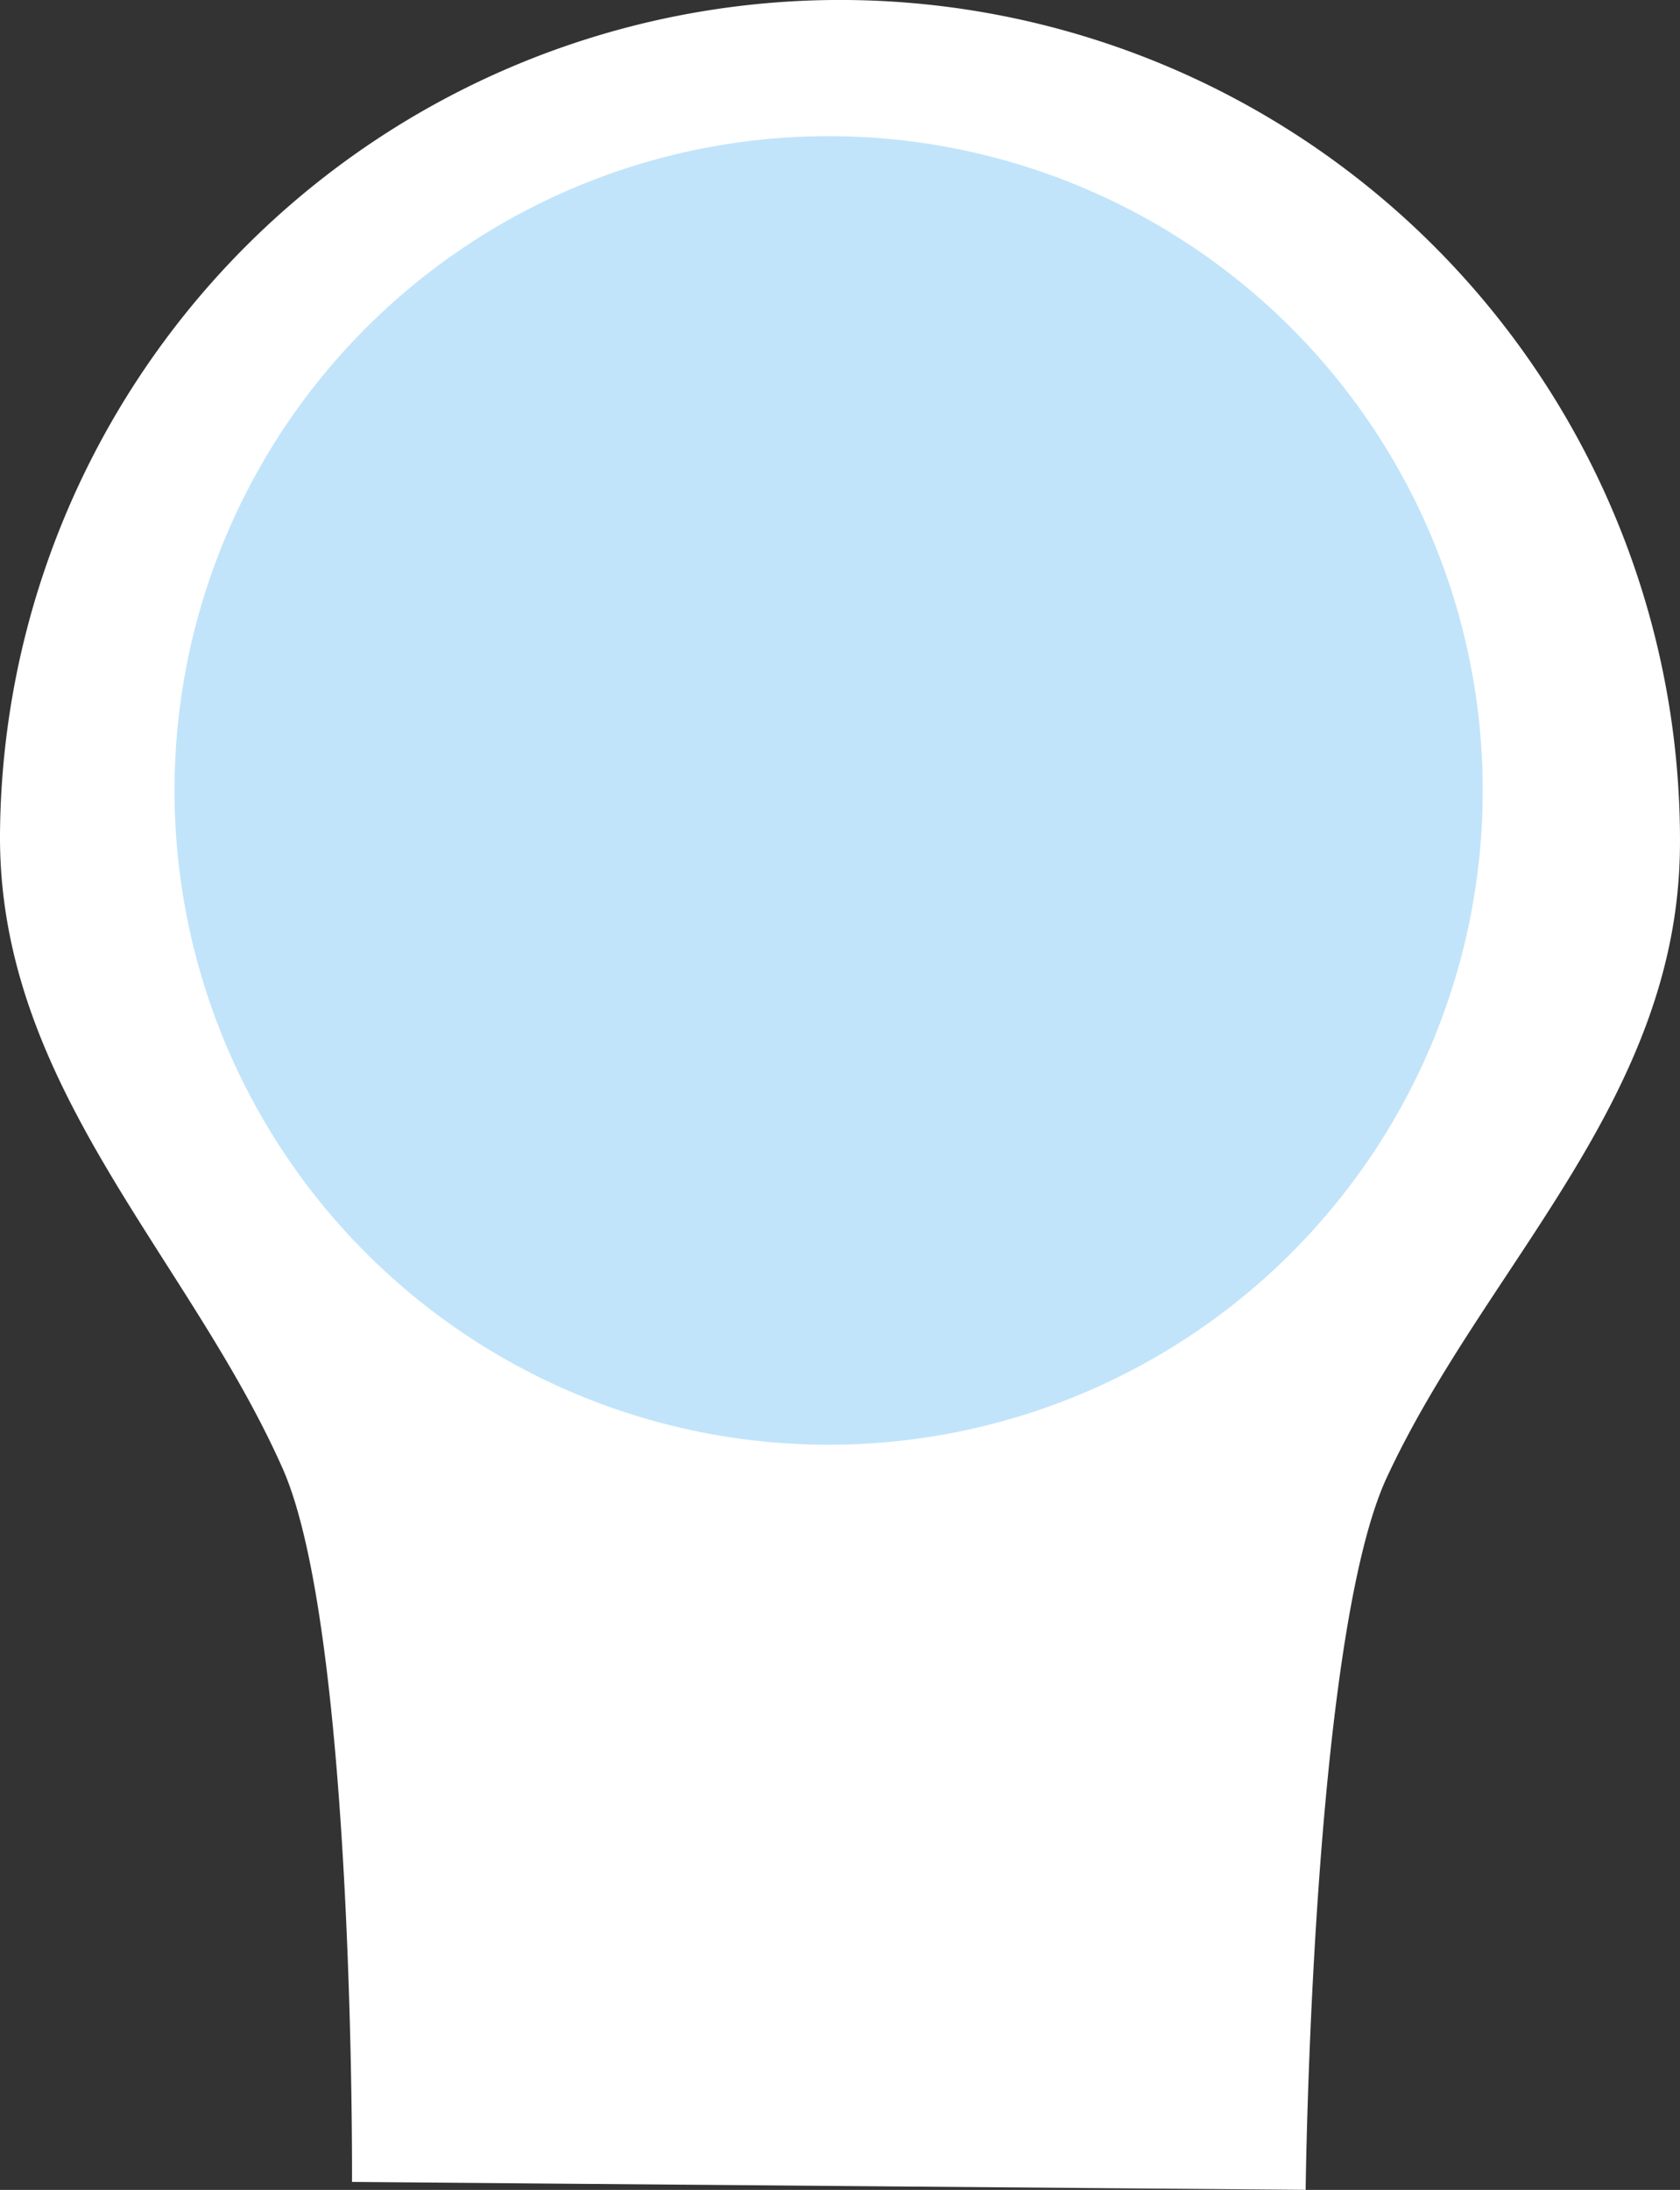 <svg xmlns="http://www.w3.org/2000/svg" width="182.332" height="237.603" viewBox="0 0 182.332 237.603">
  <rect x="0" y="0" width="182.332" height="237.603" fill="#333333" stroke="none"/>
  <g id="Grupo_930106" data-name="Grupo 930106" transform="translate(-691.669 -345.3)">
    <path id="Trazado_741370" data-name="Trazado 741370" d="M334.719,107.423A91.166,91.166,0,0,0,152.392,105.9c-.227,27.395,20.354,45.7,30.67,68.92,7.86,17.684,7.534,77.419,7.534,77.419l103.5.859s.656-59.73,8.8-77.28c10.7-23.043,31.59-41,31.821-68.4" transform="translate(539.278 329.802)" fill="#fff"/>
    <path id="Trazado_741371" data-name="Trazado 741371" d="M310.651,99.776A70.99,70.99,0,1,1,240.244,28.2a71,71,0,0,1,70.407,71.572" transform="translate(541.938 331.877)" fill="#c1e4fa"/>
  </g>
</svg>
